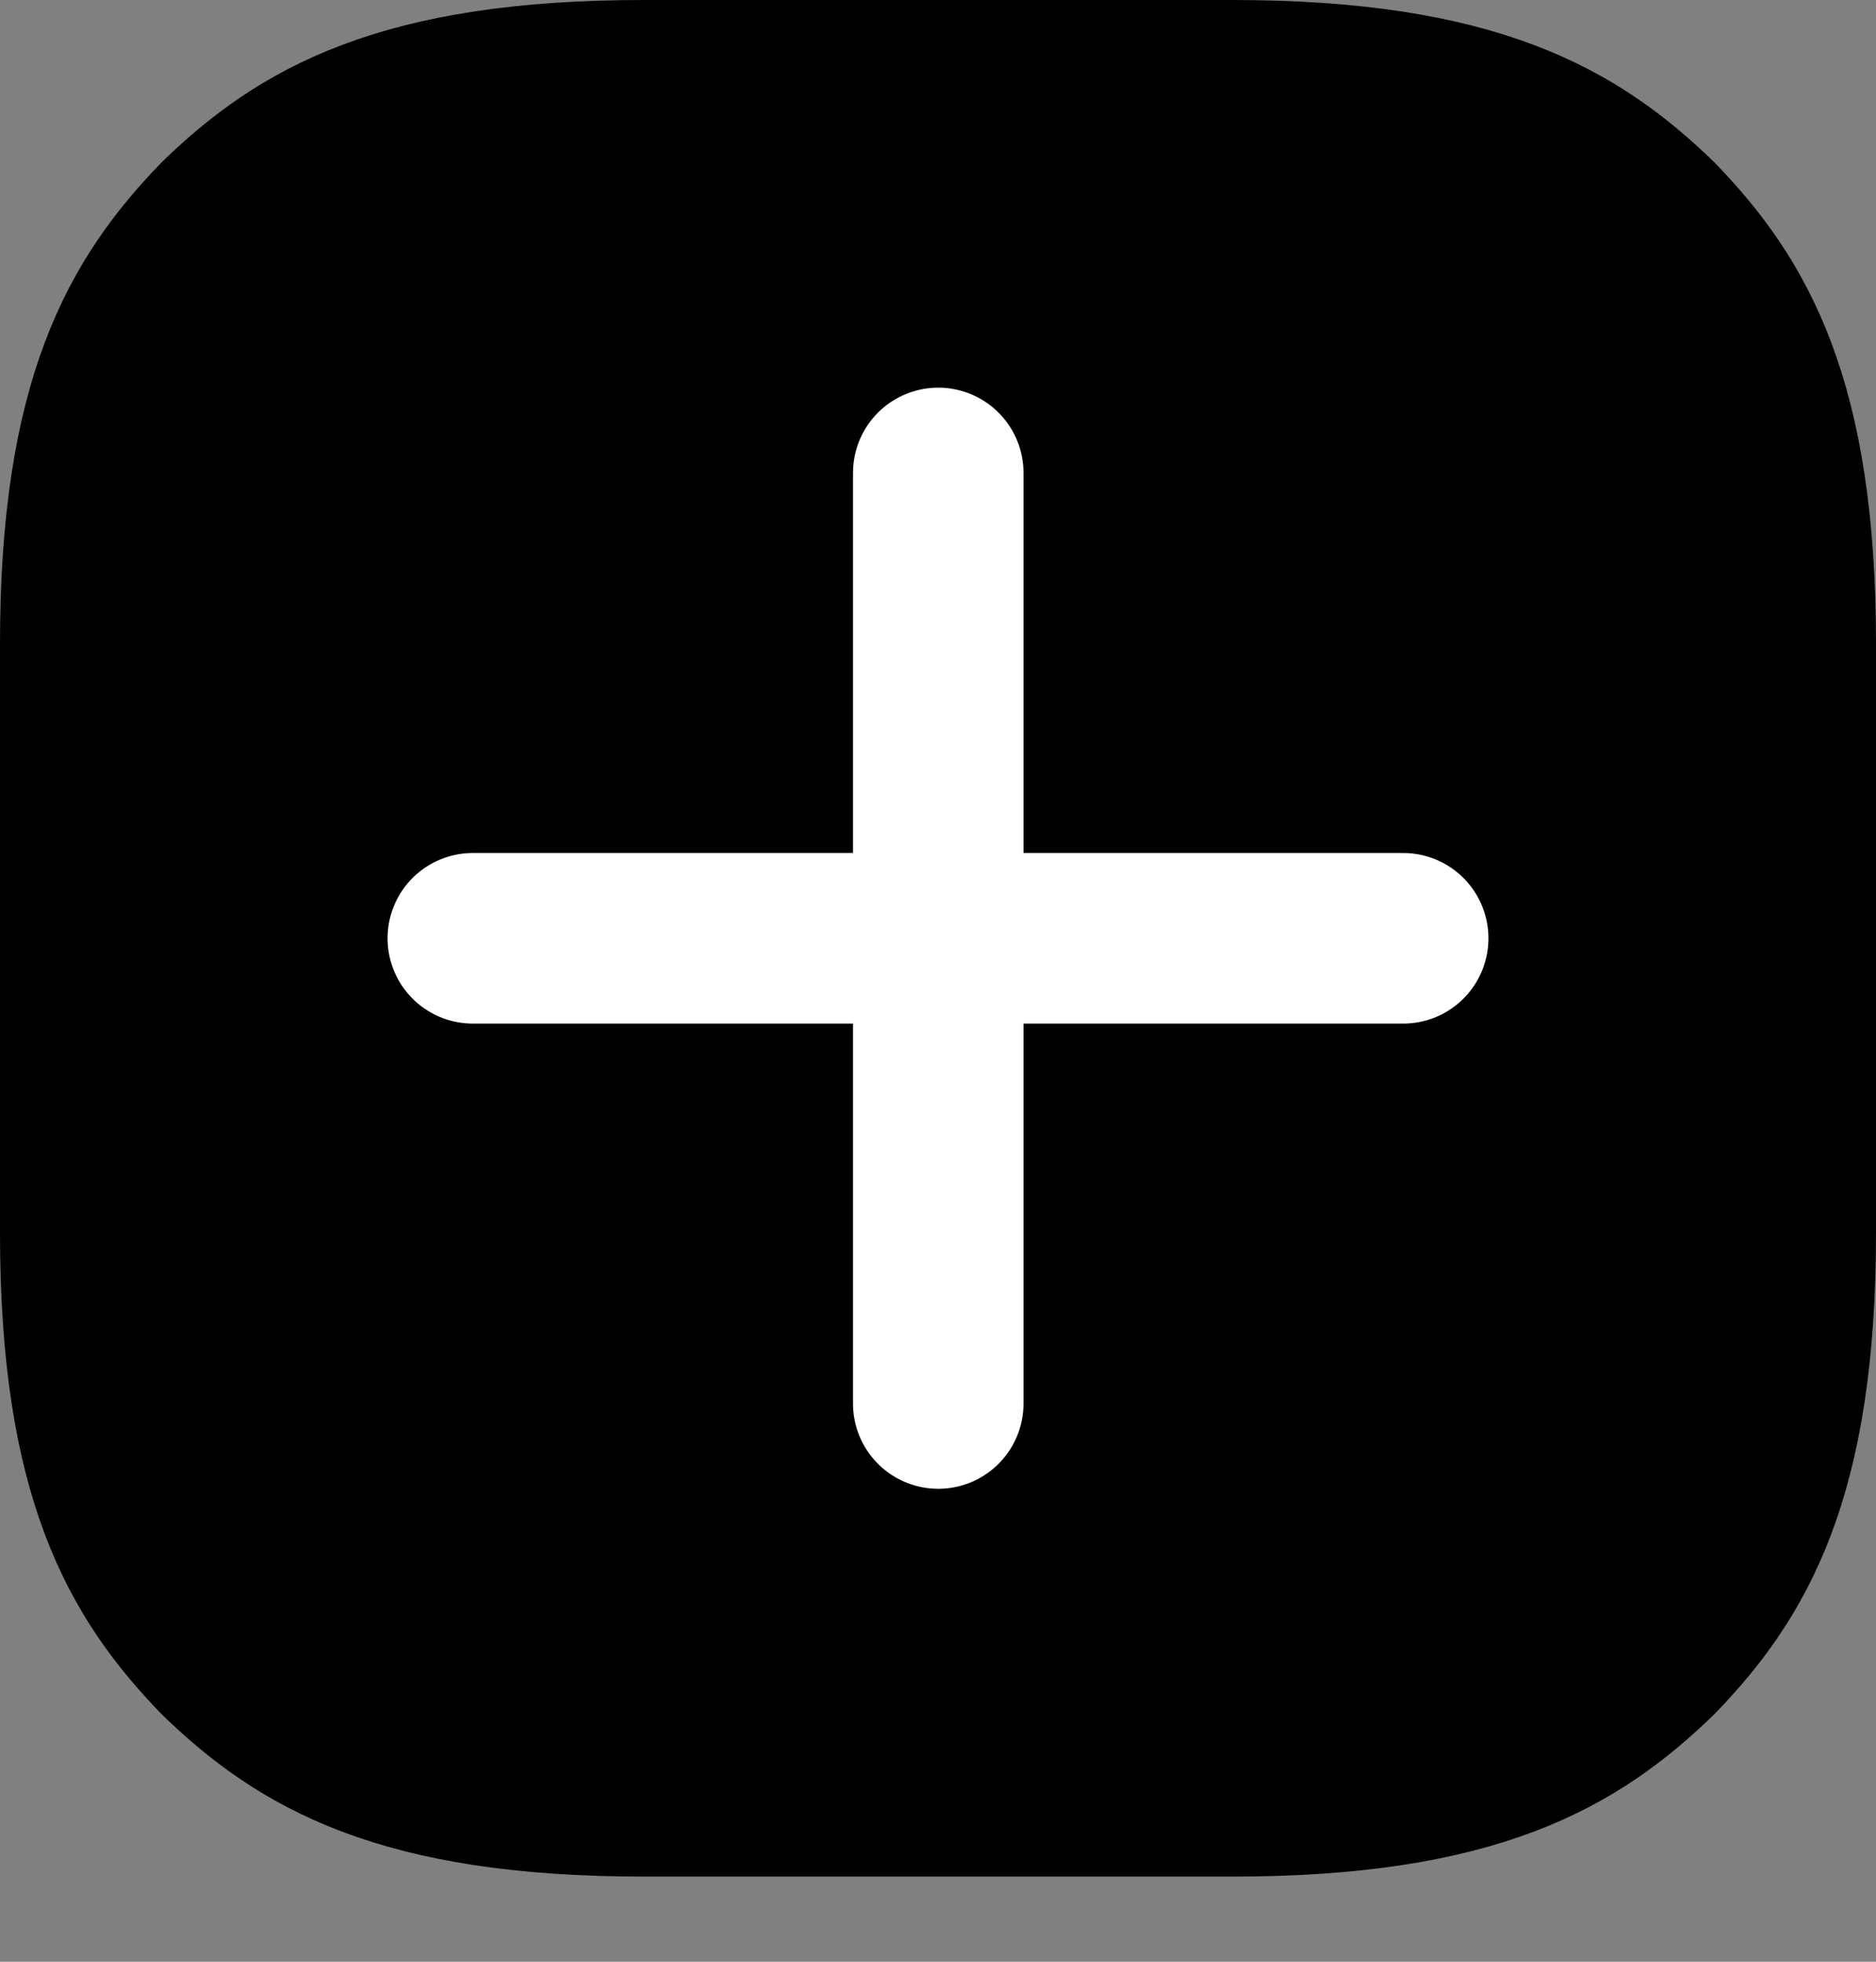<svg width="22" height="23" viewBox="0 0 22 23" fill="none" xmlns="http://www.w3.org/2000/svg">
<rect x="0" y="0" width="22" height="23" fill="#808080" stroke="none"/>
<path d="M1 11V14.45C1 17.299 1.698 18.455 2.606 19.394C3.546 20.303 4.704 21.002 7.552 21.002H14.448C17.296 21.002 18.454 20.302 19.394 19.394C20.302 18.455 21 17.3 21 14.45V7.552C21 4.703 20.302 3.546 19.394 2.607C18.454 1.7 17.296 1 14.448 1H7.552C4.704 1 3.546 1.699 2.606 2.607C1.698 3.547 1 4.703 1 7.552V11Z" fill="black" stroke="black" stroke-width="2" stroke-linecap="round" stroke-linejoin="round"/>
<path d="M5.545 11.001H16.455" stroke="white" stroke-width="2" stroke-linecap="round" stroke-linejoin="round"/>
<path d="M11.003 5.545V16.455" stroke="white" stroke-width="2" stroke-linecap="round" stroke-linejoin="round"/>
</svg>
